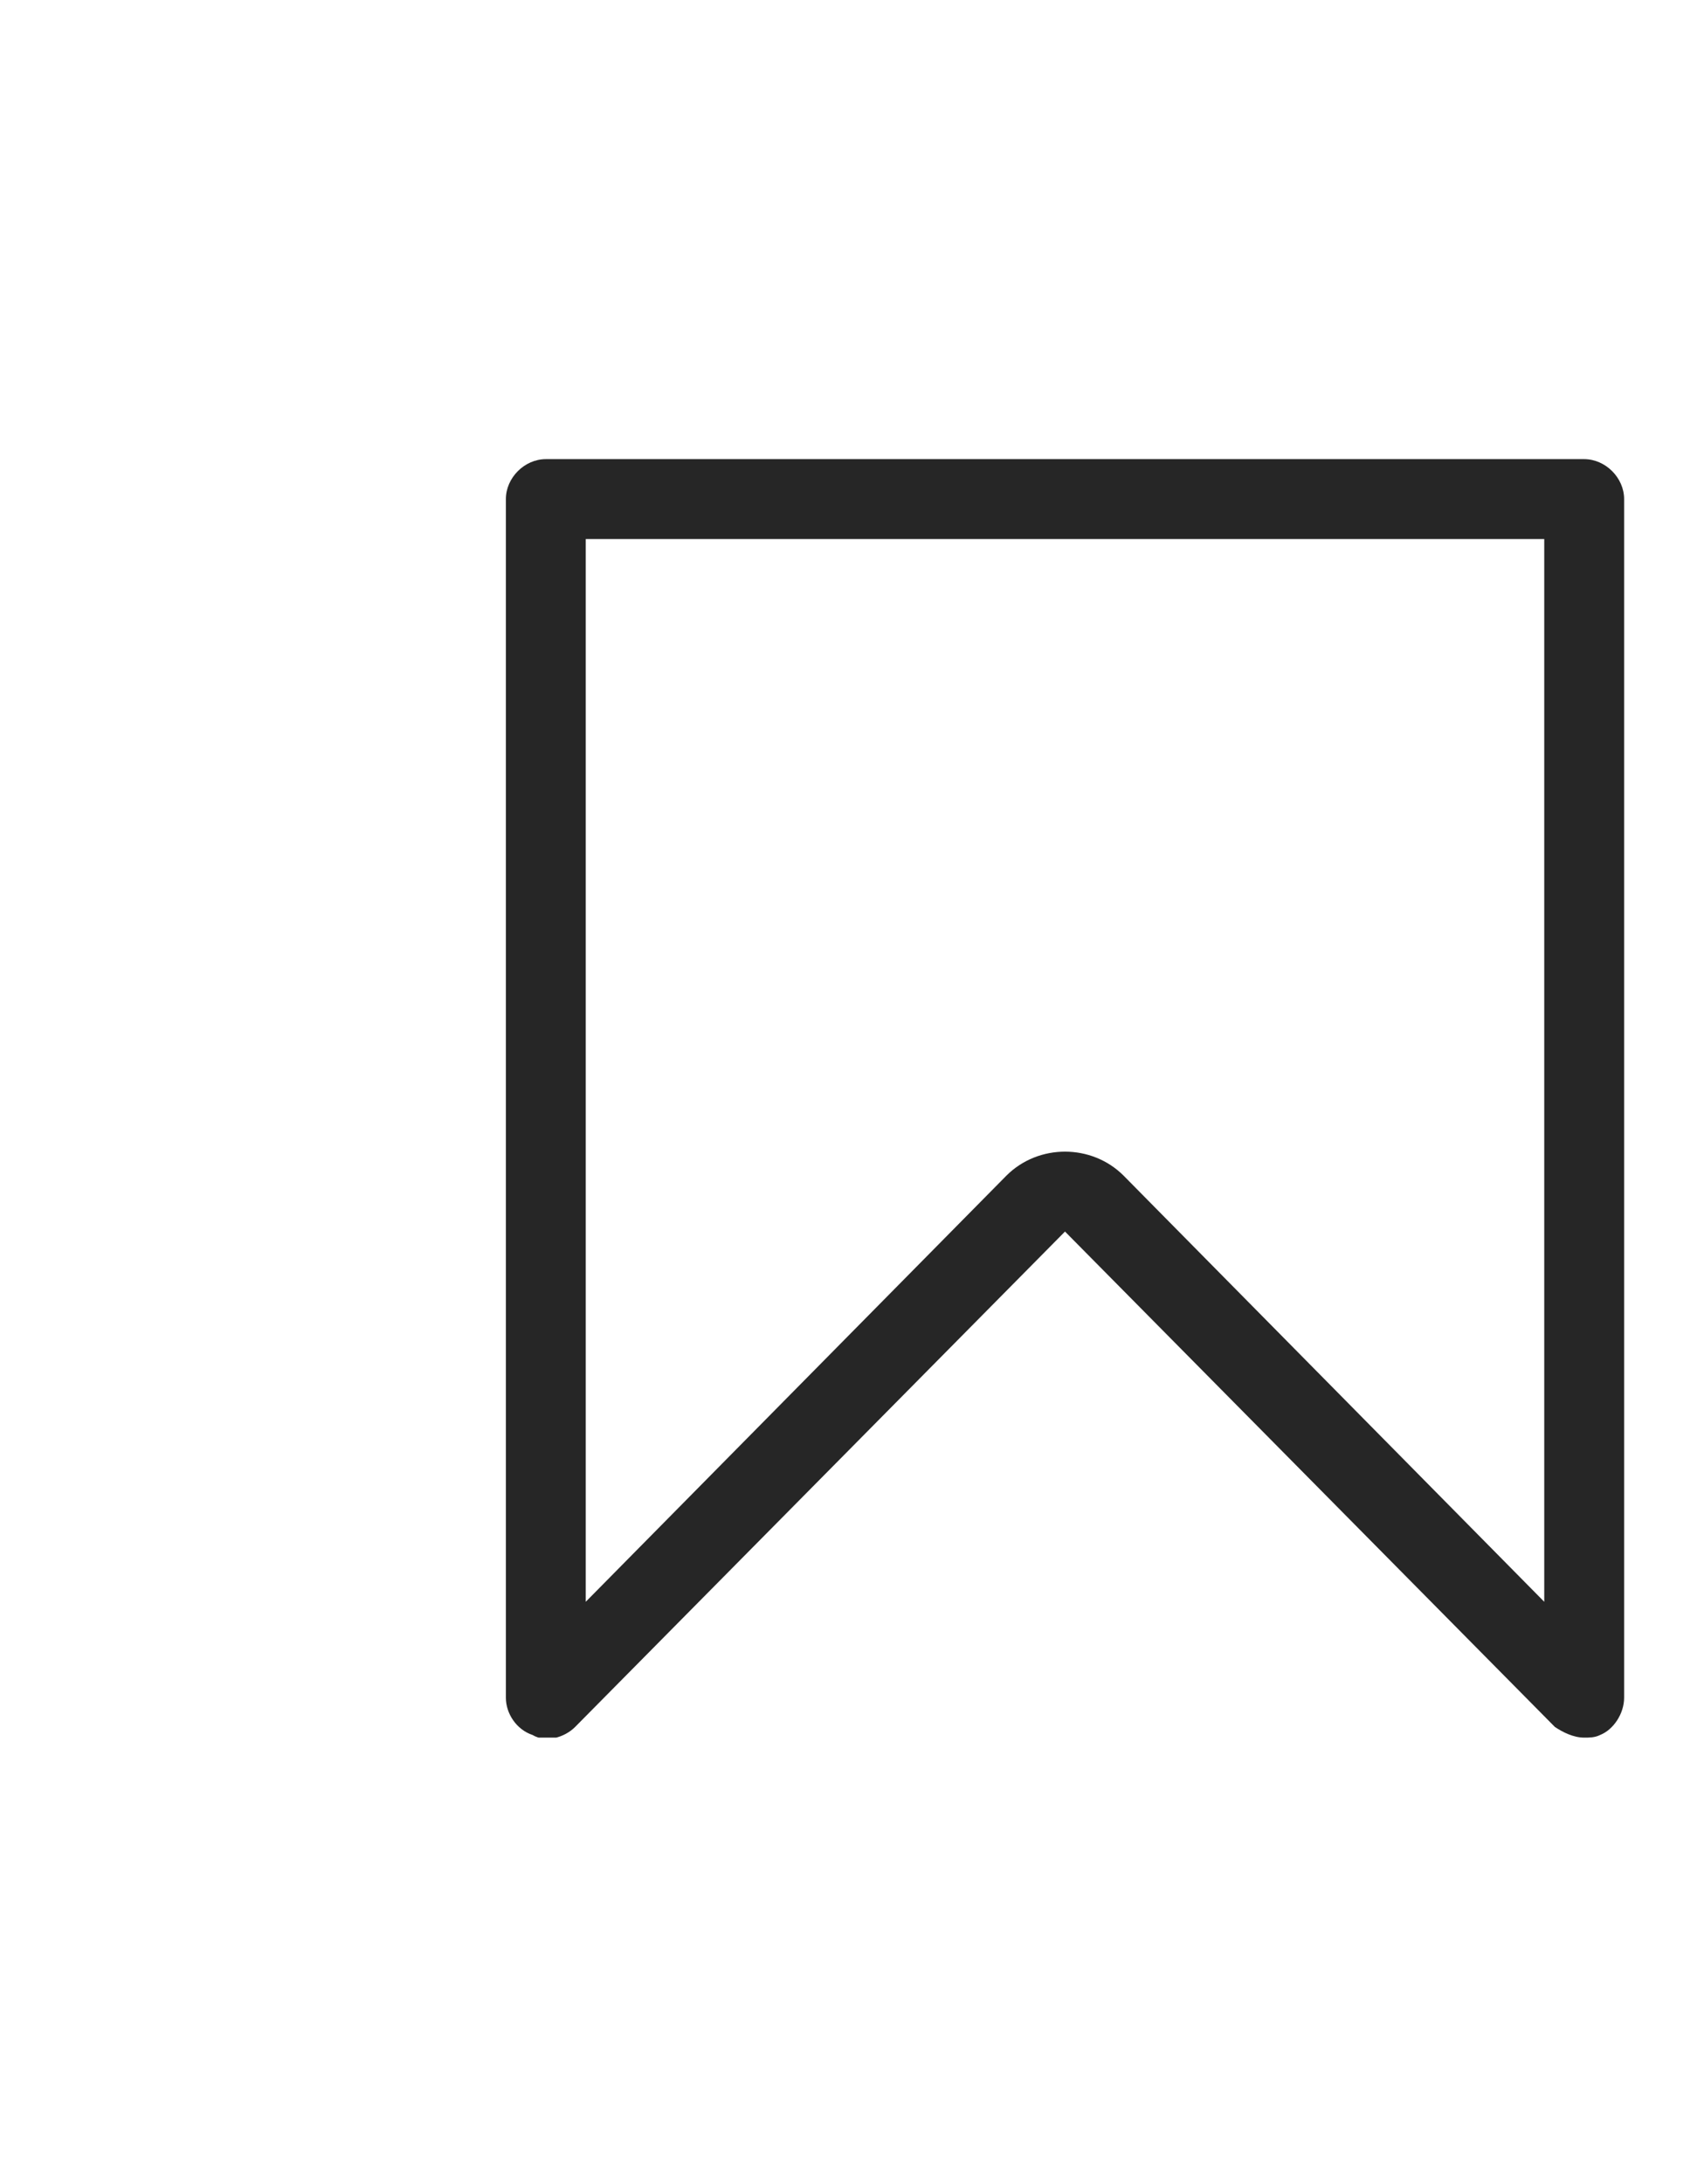 <svg width="32" height="41" viewBox="0 0 32 41" fill="none" xmlns="http://www.w3.org/2000/svg">
<g clip-path="url(#clip0_358_1498)">
<path d="M29.75 32.619C29.55 32.619 29.35 32.519 29.2 32.419L20 23.119L10.8 32.419C10.6 32.619 10.25 32.719 10 32.569C9.7 32.469 9.5 32.169 9.5 31.869V9.369C9.5 8.969 9.85 8.619 10.25 8.619H29.75C30.15 8.619 30.5 8.969 30.5 9.369V31.869C30.5 32.169 30.3 32.469 30.05 32.569C29.95 32.619 29.85 32.619 29.75 32.619ZM20 21.619C20.4 21.619 20.8 21.769 21.1 22.069L29 30.069V10.119H11V30.069L18.9 22.069C19.2 21.769 19.6 21.619 20 21.619Z" fill="#262626"/>
</g>
<defs>
<clipPath id="clip0_358_1498">
<rect width="24" height="24" fill="white" transform="translate(8 8.619)"/>
</clipPath>
</defs>
</svg>
